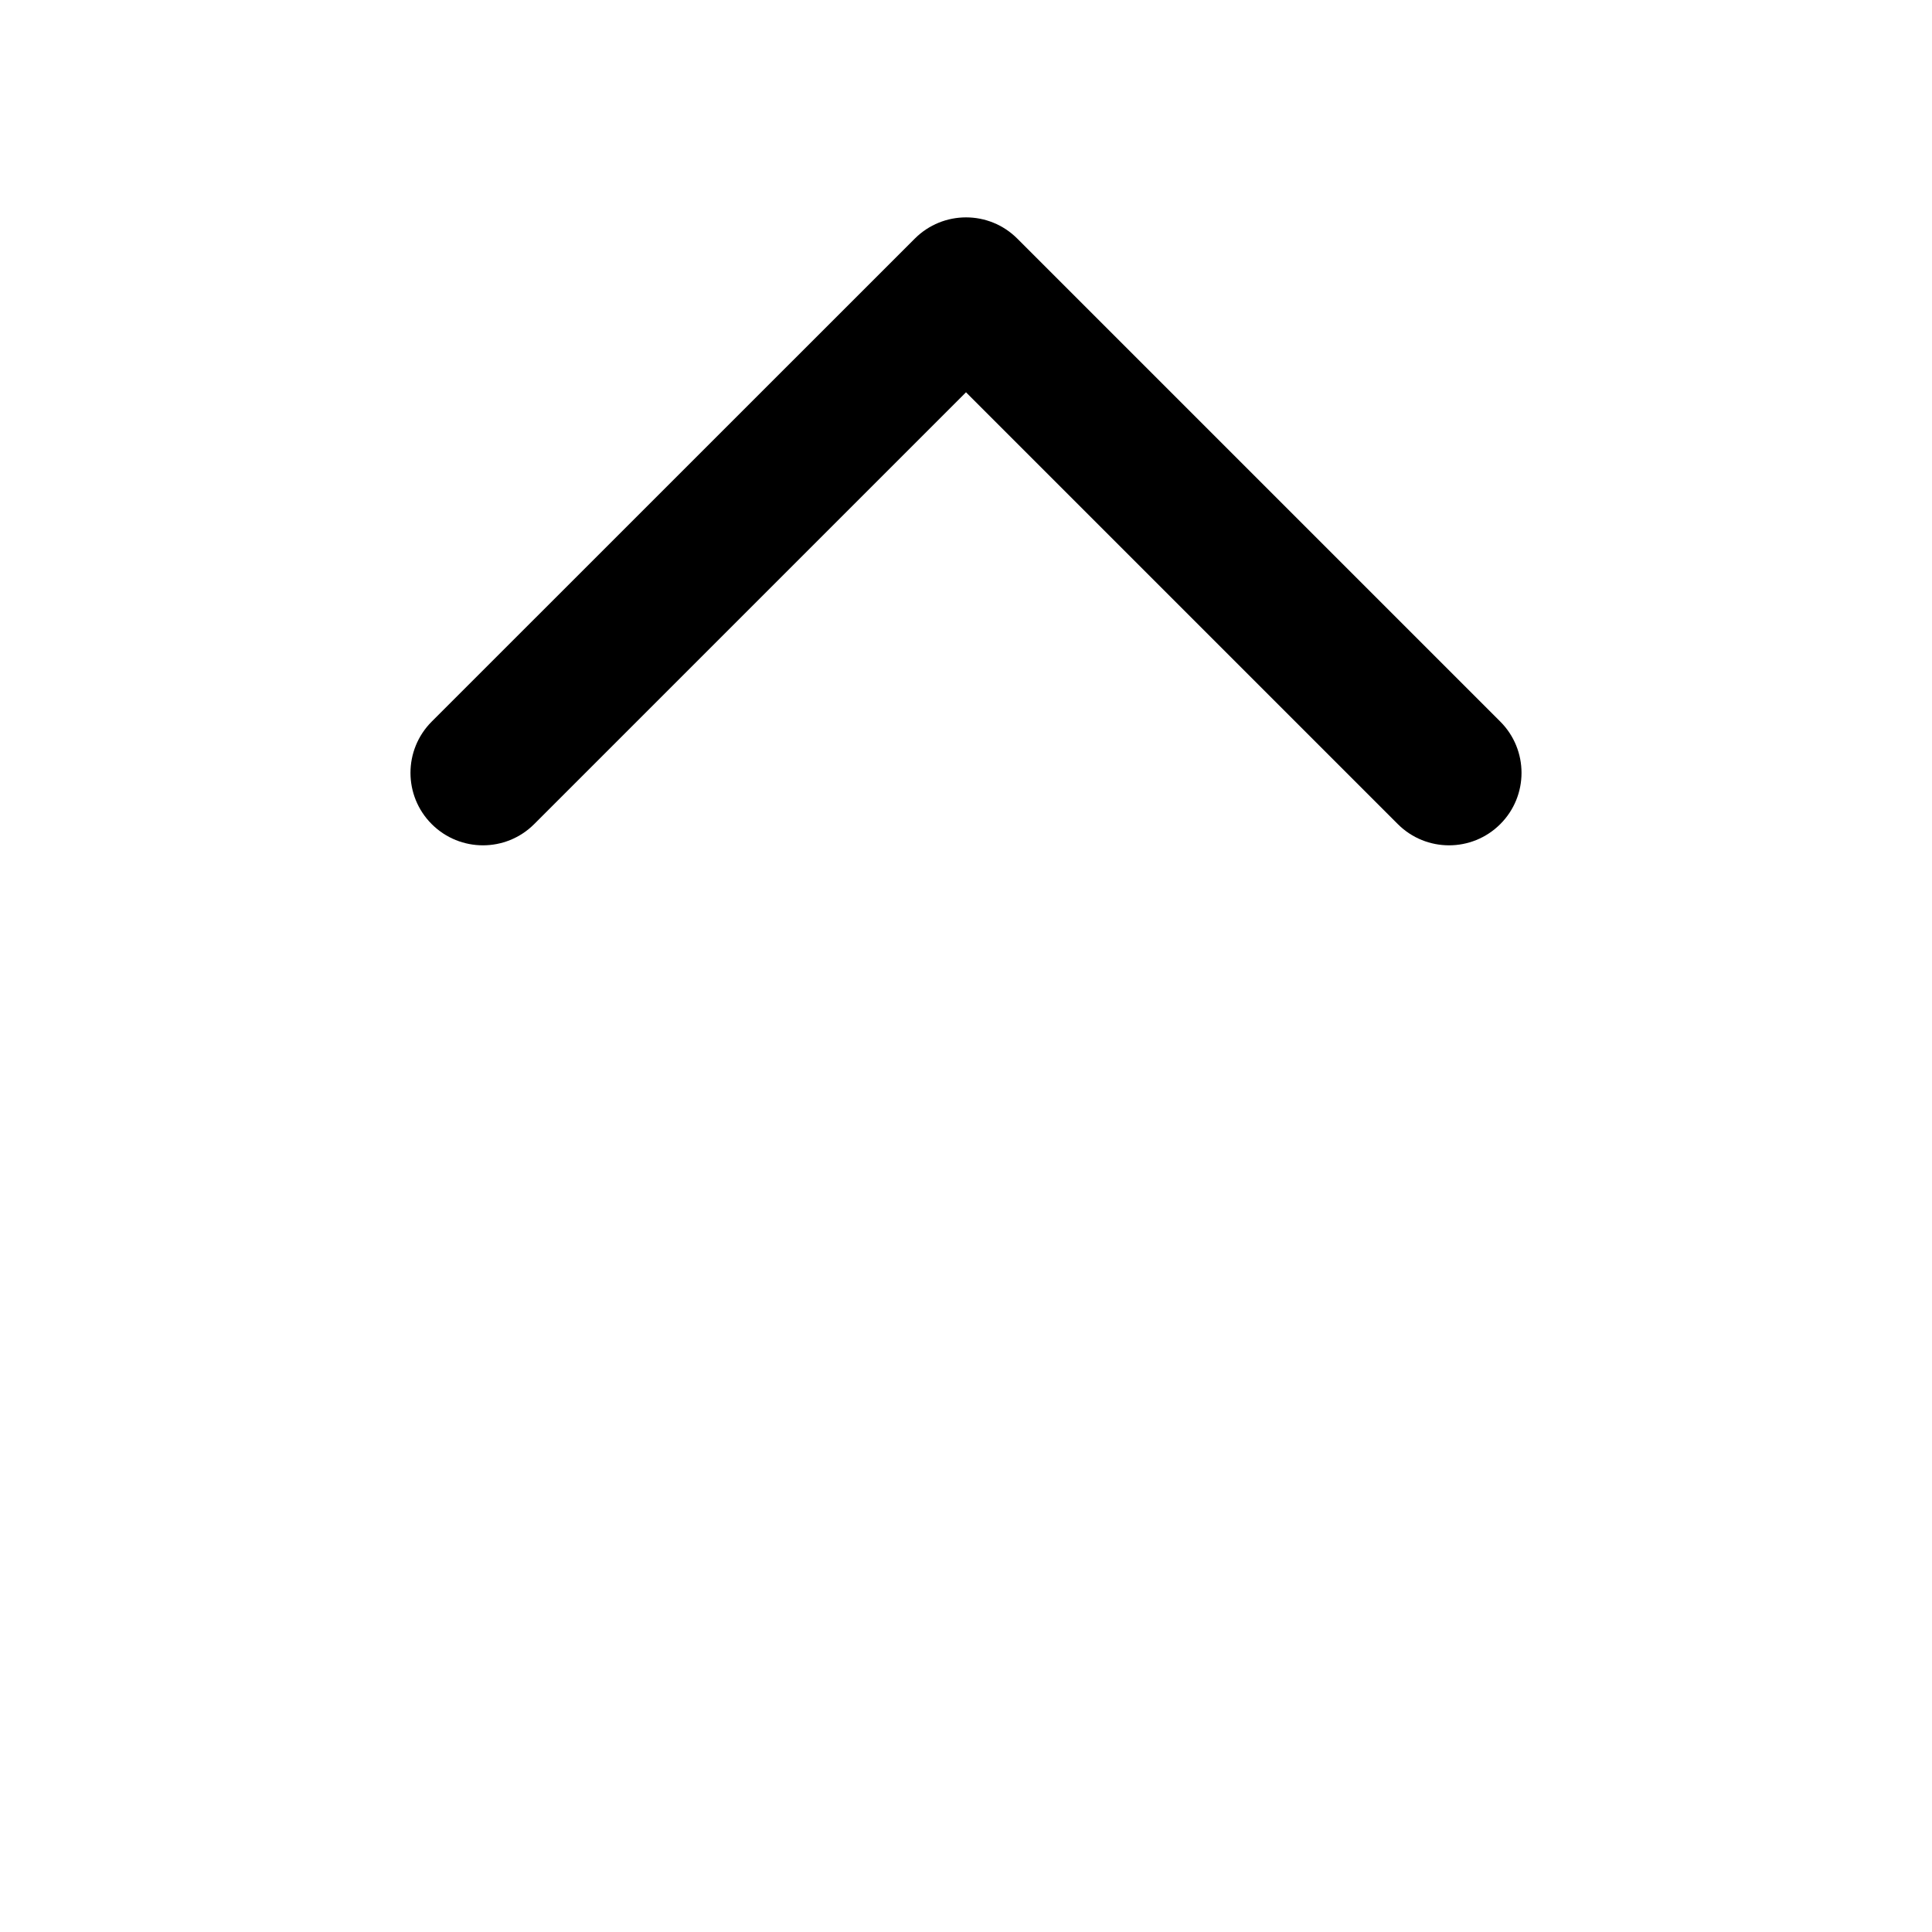 <svg viewBox="0 0 20 20" xmlns="http://www.w3.org/2000/svg"><path d="m9.47 2.47c.293-.293.768-.293 1.061 0l5 5c.293.293.293.768 0 1.061s-.768.293-1.061 0l-4.47-4.47-4.47 4.47c-.293.293-.768.293-1.061 0s-.293-.768 0-1.061z"/></svg>